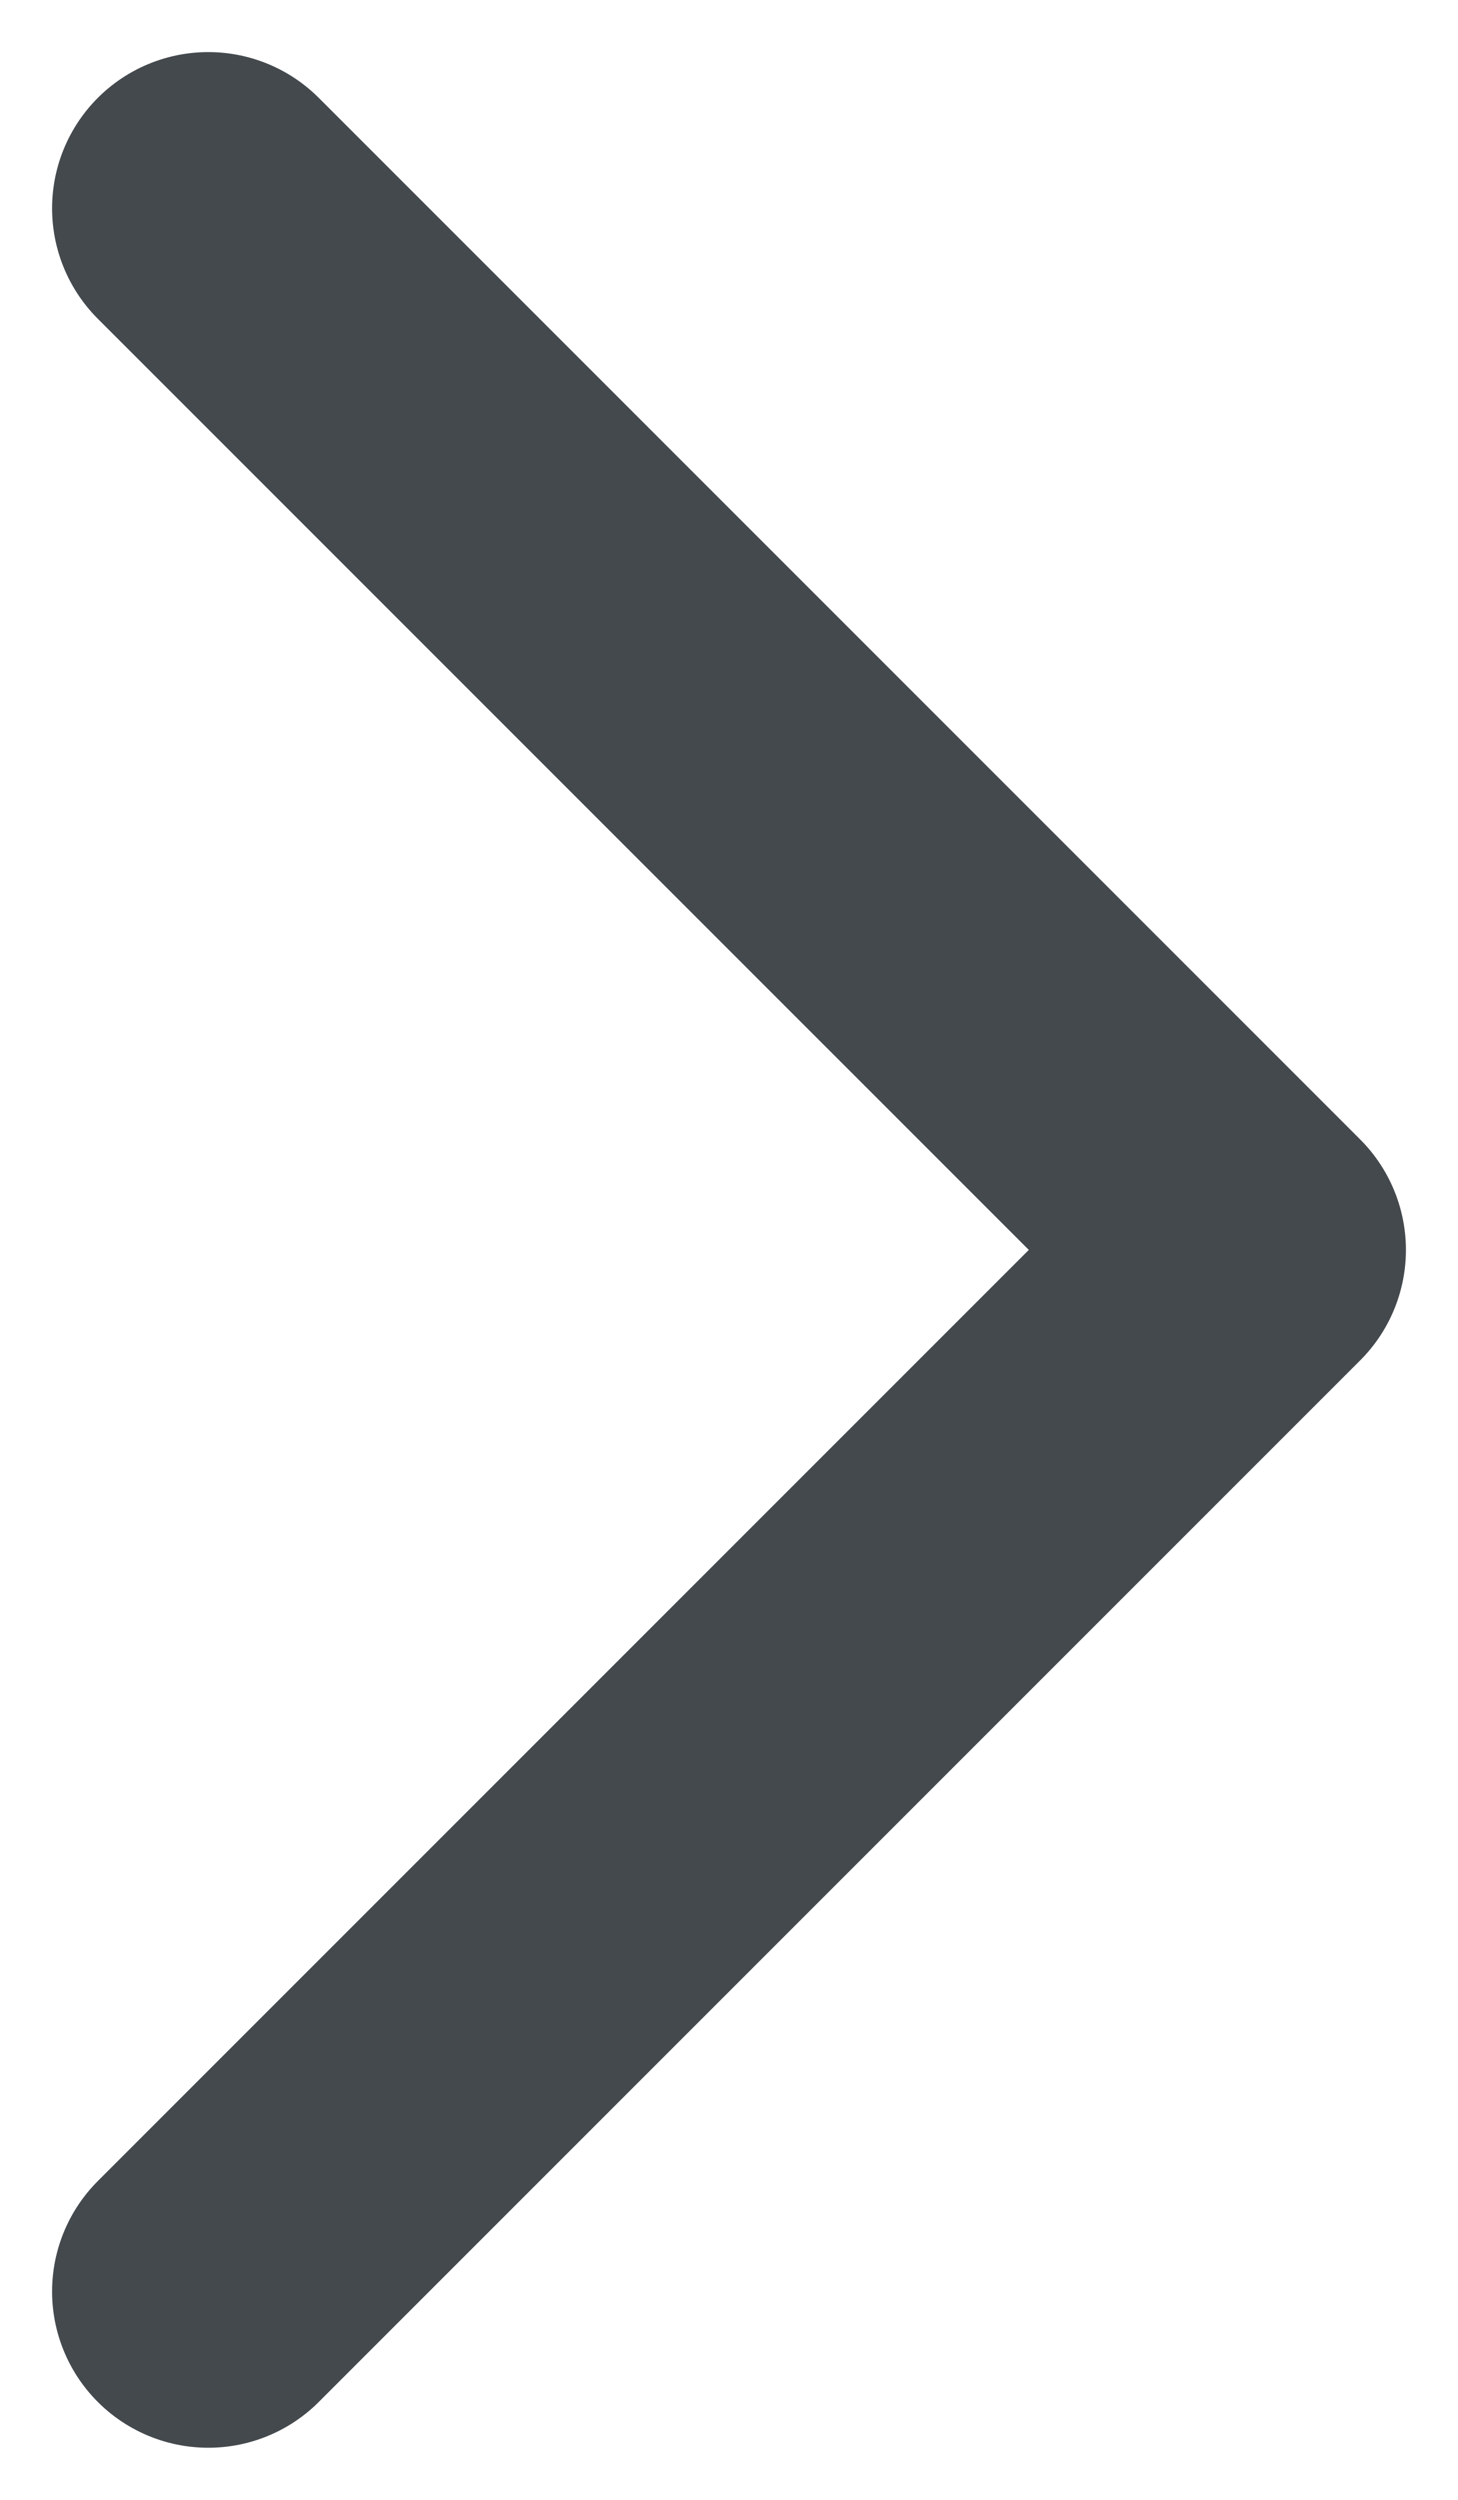 <svg xmlns="http://www.w3.org/2000/svg" width="14" height="24" viewBox="0 0 14 24">
    <path fill="none" fill-rule="evenodd" stroke="#44494E" stroke-linecap="round" stroke-linejoin="round" stroke-width="3" d="M2 22l10-10L2 2"/>
</svg>
